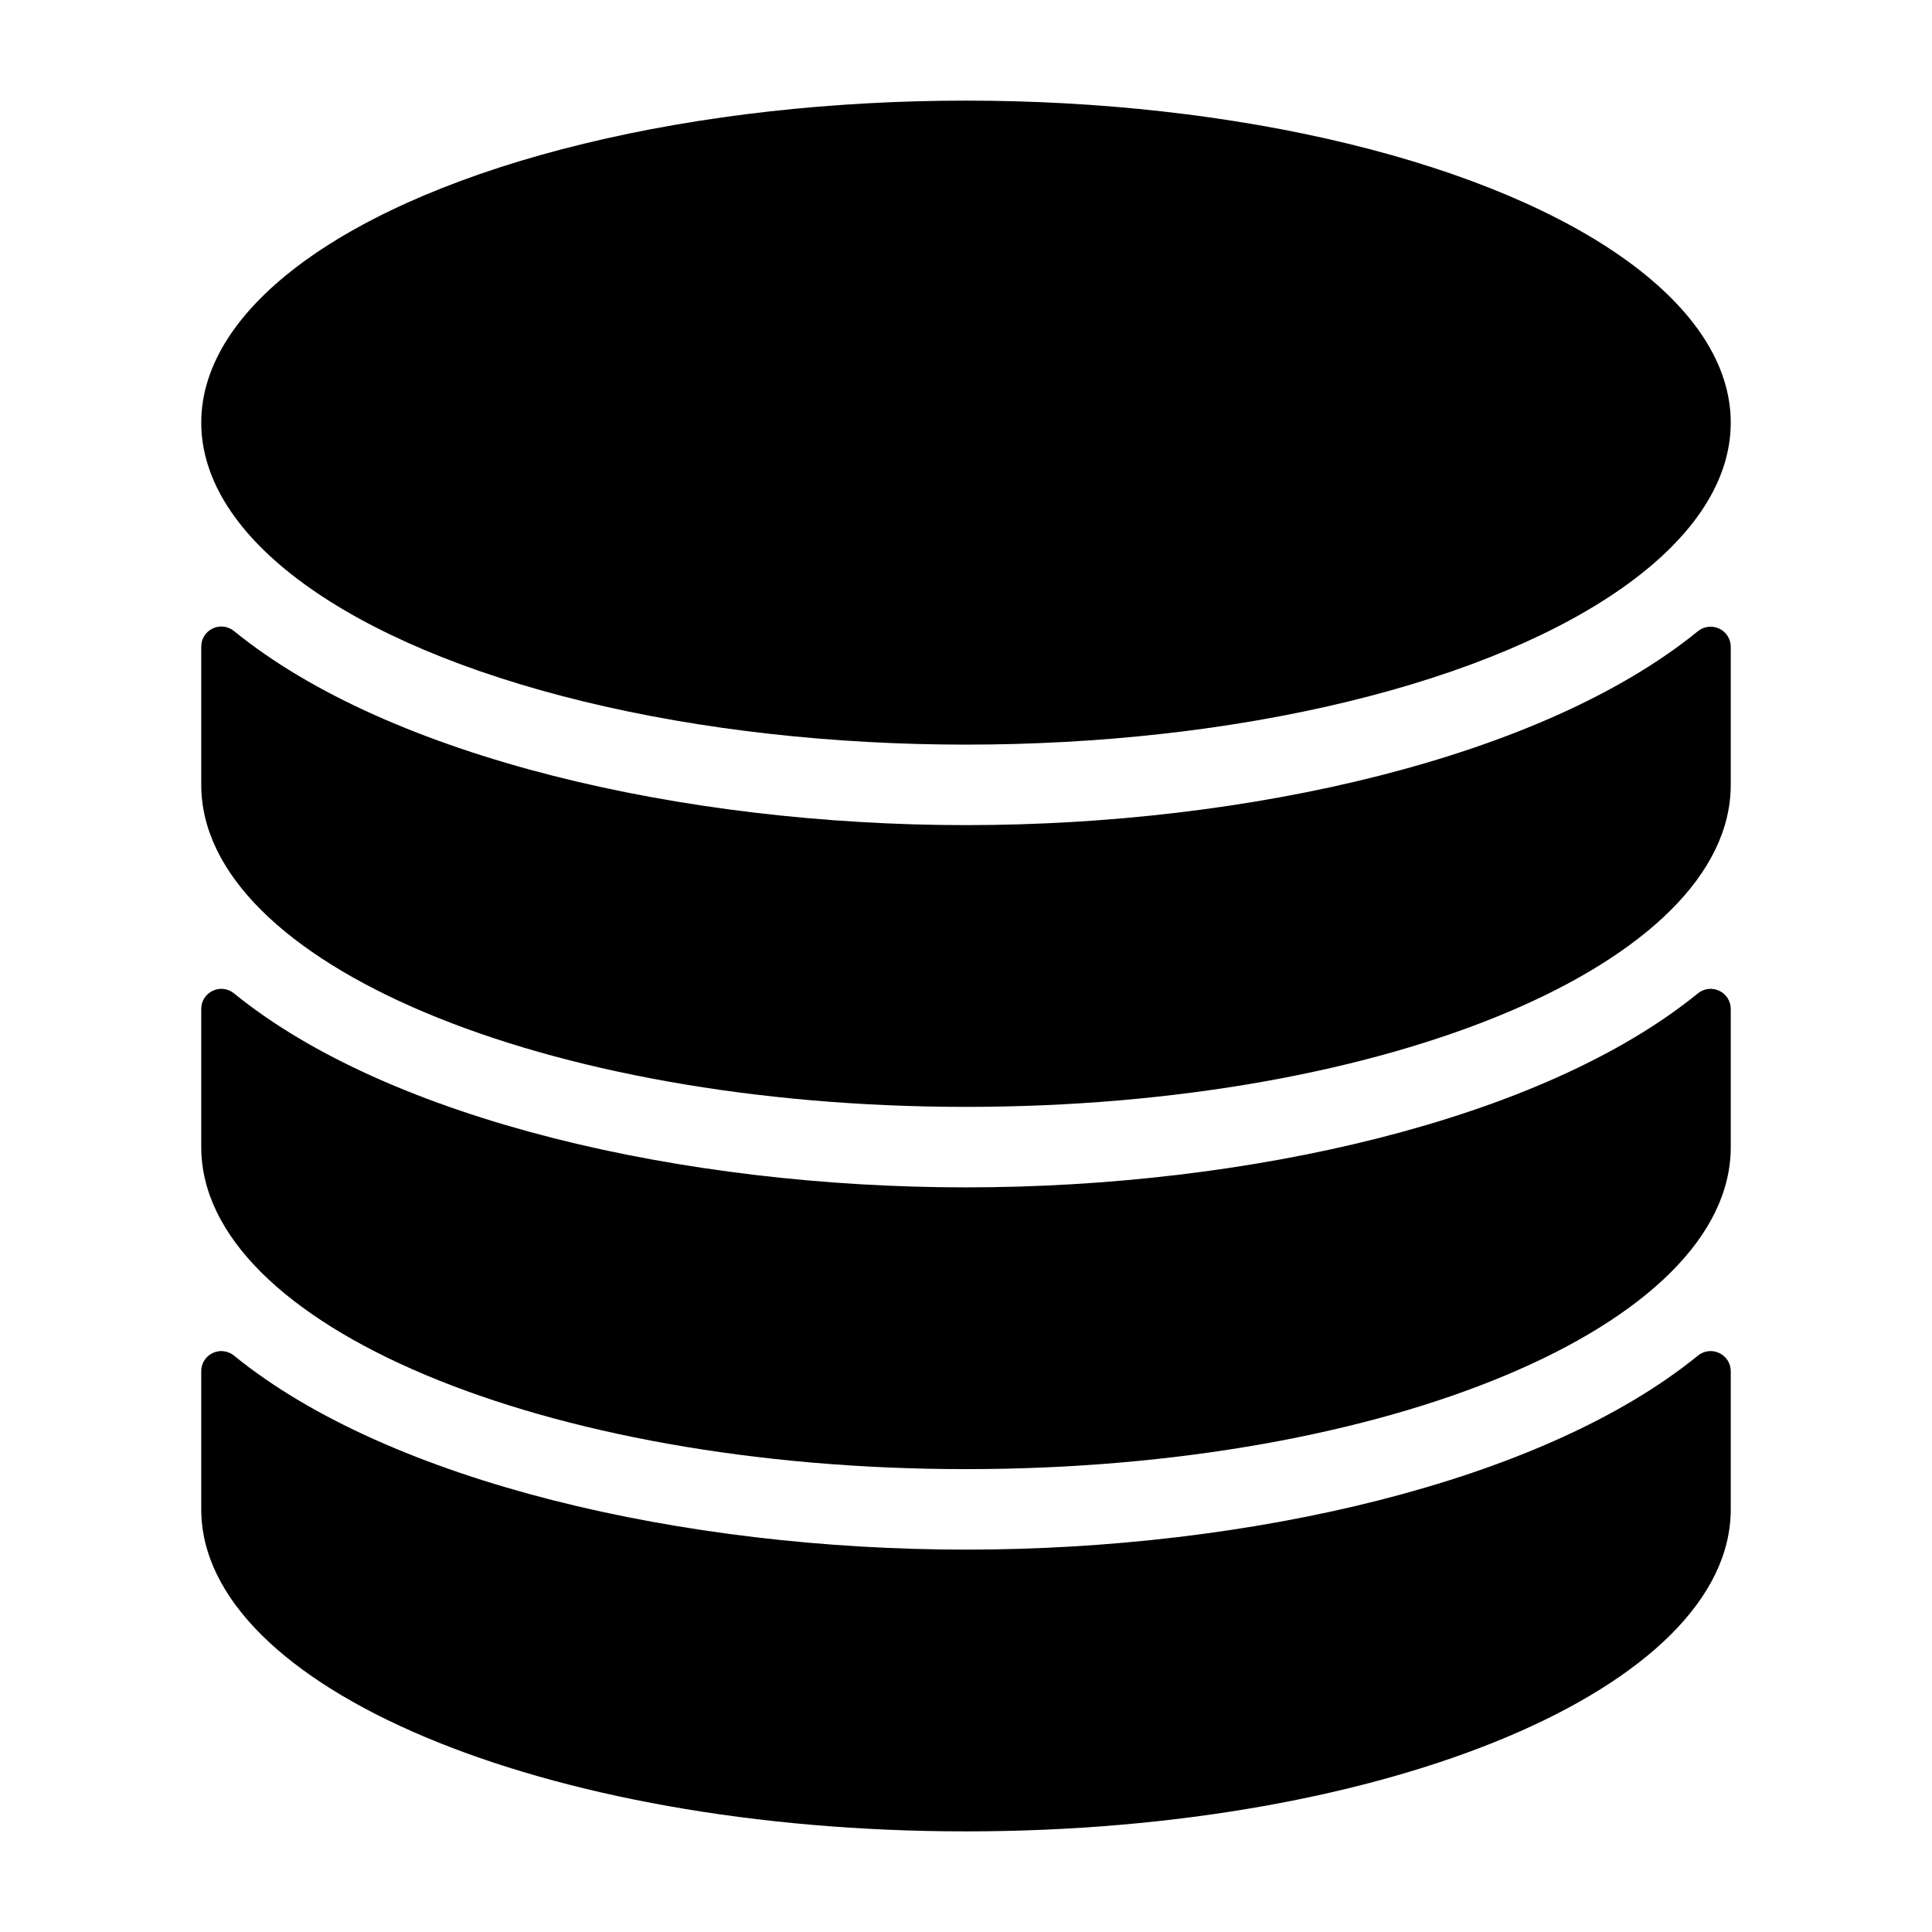<?xml version="1.0" encoding="UTF-8"?>
<svg viewBox="0 0 24 24" version="1.1" xmlns="http://www.w3.org/2000/svg">
    <title>database_24</title>
    <g id="Device-Types" stroke="none" stroke-width="1" fill="current" fill-rule="evenodd">
        <g id="Server" transform="translate(-366, -8)" fill="current" fill-rule="nonzero">
            <g id="database-2" transform="translate(366, 8)">
                <path d="M21.5,17.034 C21.5,16.937 21.445,16.849 21.357,16.808 C21.27,16.766 21.167,16.779 21.092,16.84 C19.155,18.417 15.5,19.25 12,19.25 C8.5,19.25 4.844,18.417 2.907,16.84 C2.832,16.779 2.729,16.766 2.642,16.808 C2.555,16.849 2.499,16.937 2.5,17.034 L2.5,18.75 C2.5,20.96 6.754,22.75 12,22.75 C17.246,22.75 21.5,20.96 21.5,18.75 L21.5,17.034 Z" id="Shape"></path>
                <path d="M2.5,14.25 C2.5,16.46 6.754,18.25 12,18.25 C17.246,18.25 21.5,16.46 21.5,14.25 L21.5,12.534 C21.5,12.437 21.445,12.349 21.357,12.308 C21.27,12.266 21.167,12.279 21.092,12.34 C19.155,13.917 15.5,14.75 12,14.75 C8.5,14.75 4.844,13.917 2.907,12.34 C2.832,12.279 2.729,12.266 2.642,12.308 C2.555,12.349 2.499,12.437 2.5,12.534 L2.5,14.25 Z" id="Shape"></path>
                <path d="M12,10.25 C8.5,10.25 4.844,9.417 2.907,7.839 C2.832,7.778 2.729,7.765 2.642,7.807 C2.555,7.848 2.499,7.936 2.5,8.033 L2.5,9.75 C2.5,11.96 6.754,13.75 12,13.75 C17.246,13.75 21.5,11.96 21.5,9.75 L21.5,8.034 C21.5,7.938 21.444,7.85 21.357,7.809 C21.27,7.768 21.167,7.78 21.092,7.841 C19.154,9.418 15.5,10.25 12,10.25 Z" id="Shape"></path>
                <ellipse id="Oval" cx="12" cy="5.25" rx="9.5" ry="4"></ellipse>
            </g>
        </g>
    </g>
</svg>